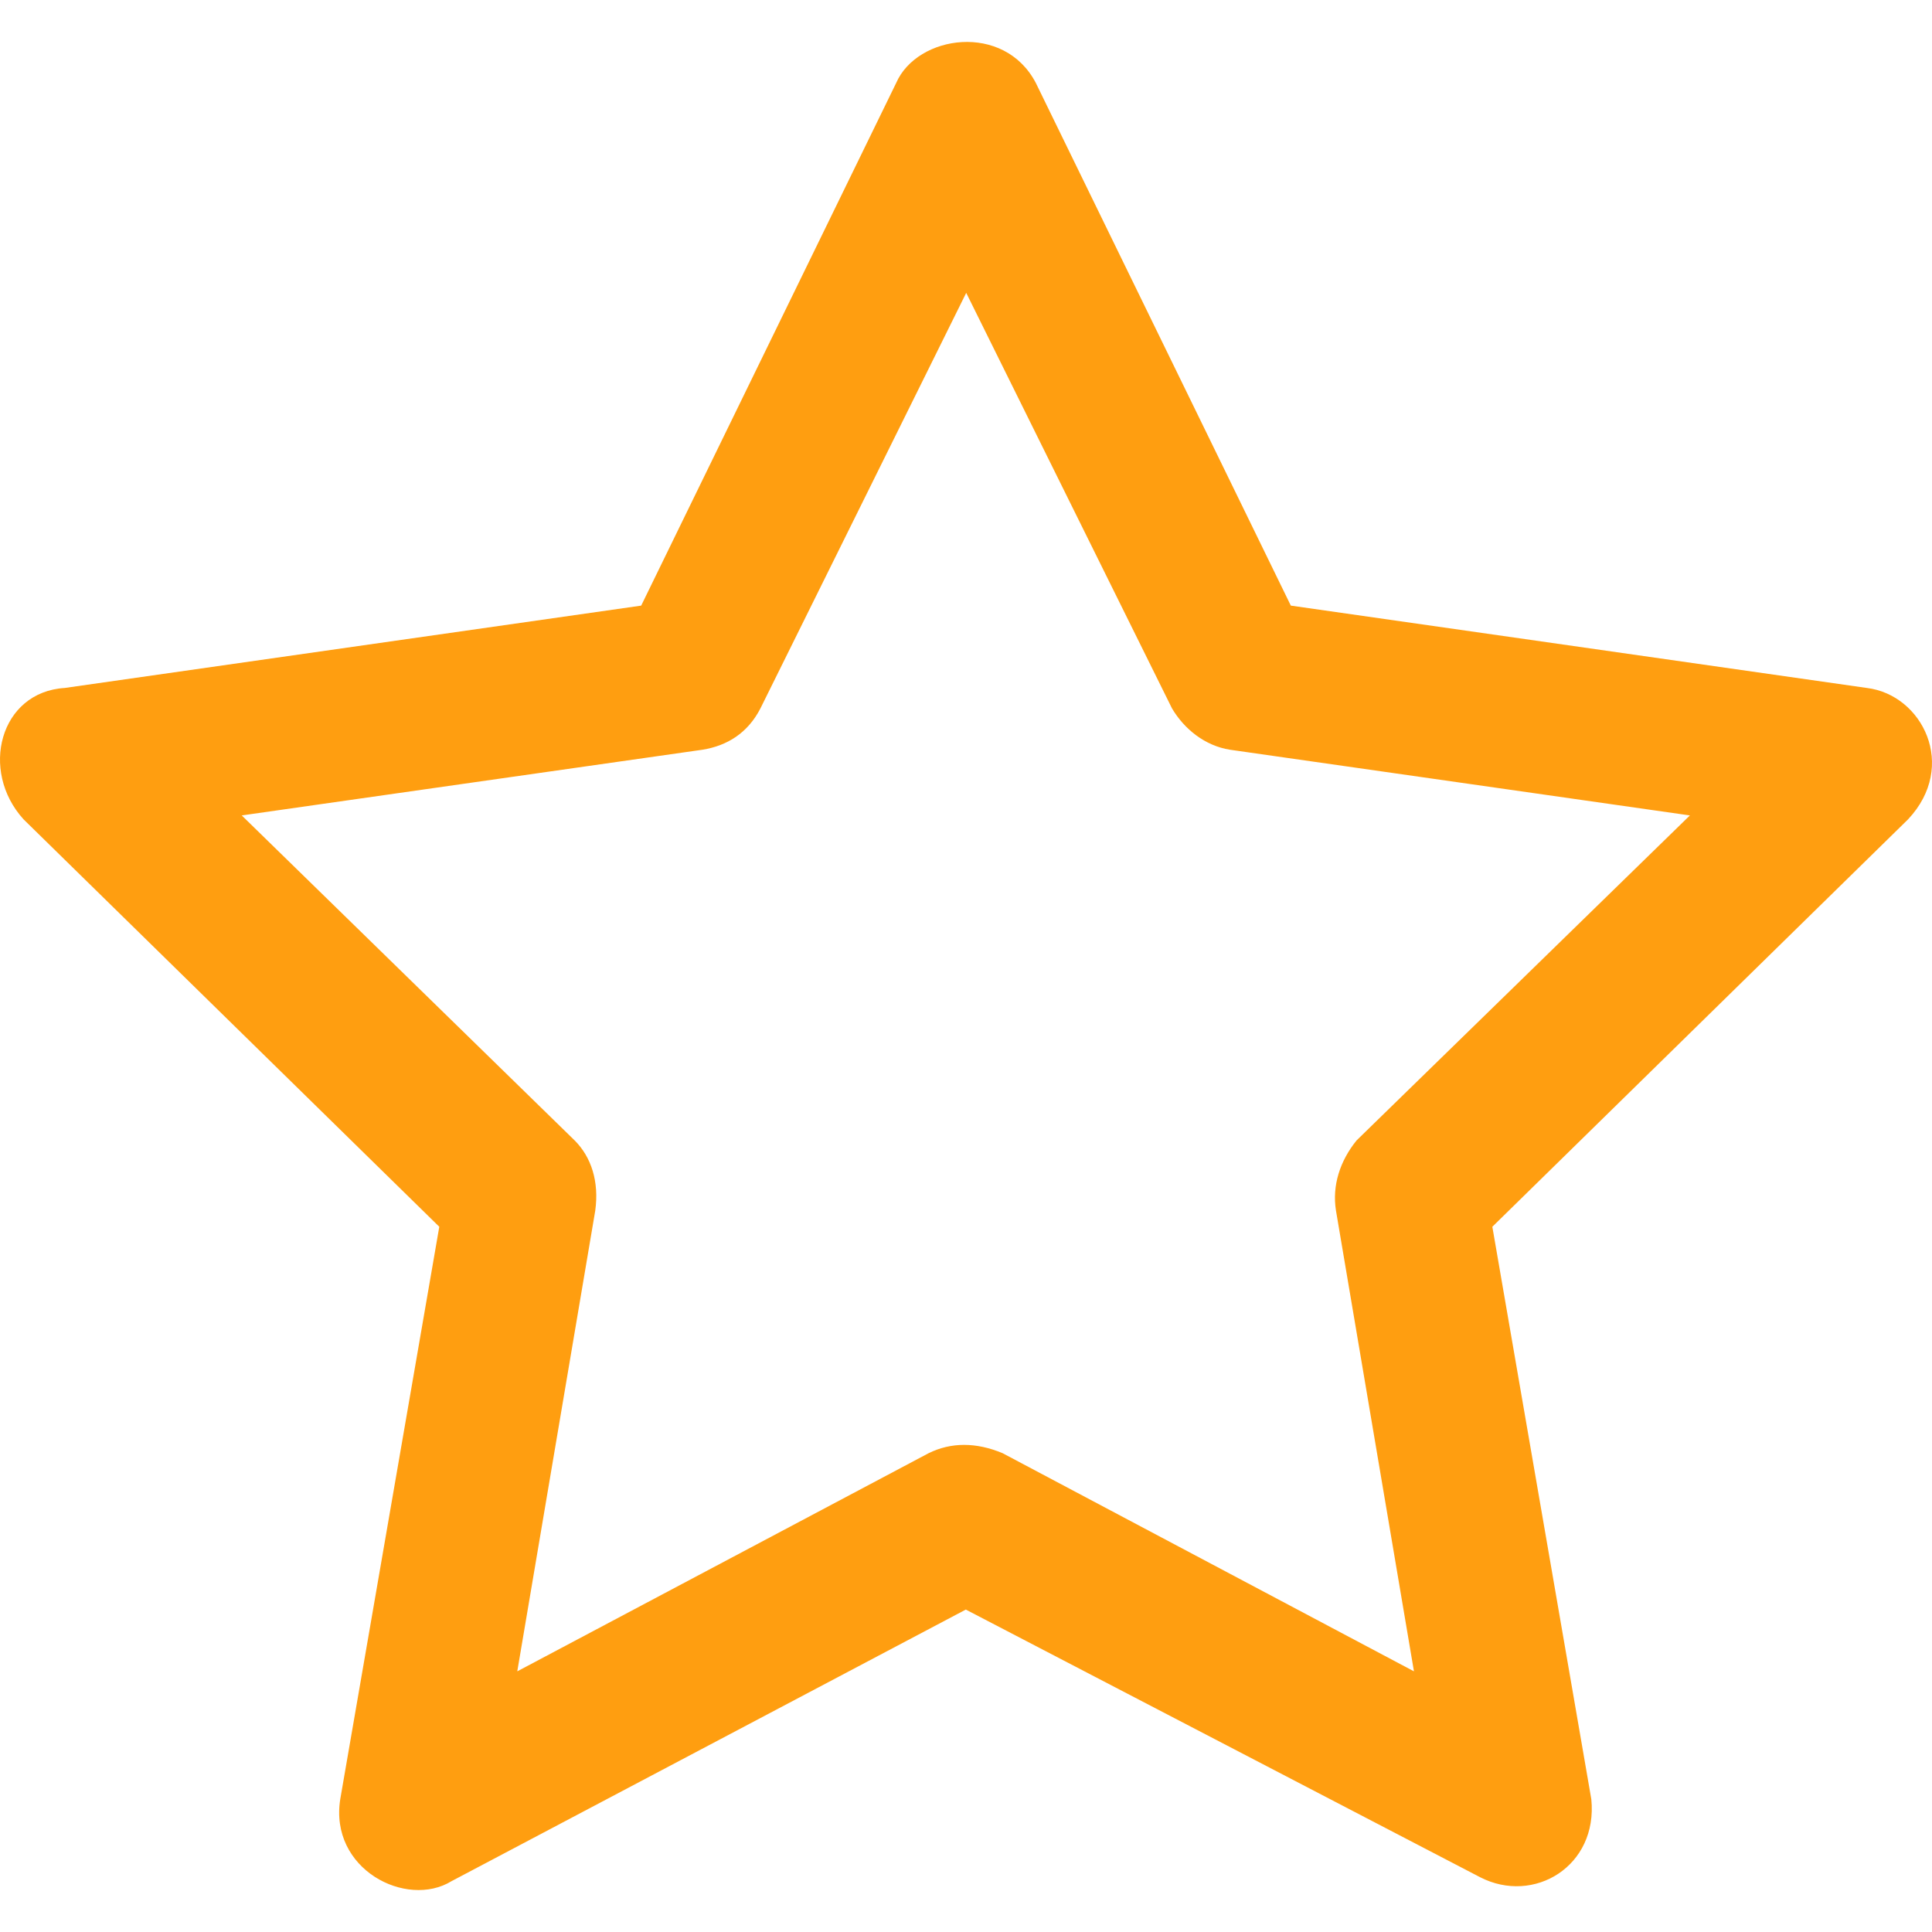 <?xml version="1.0" encoding="iso-8859-1"?>
<!-- Generator: Adobe Illustrator 19.0.0, SVG Export Plug-In . SVG Version: 6.00 Build 0)  -->
<svg version="1.1" id="Capa_1" xmlns="http://www.w3.org/2000/svg" xmlns:xlink="http://www.w3.org/1999/xlink" x="0px" y="0px"
	 viewBox="0 0 488.022 488.022" style="enable-background:new 0 0 488.022 488.022;" xml:space="preserve">
<g>
	<path fill="#ff9e10" d="M471.563,173.778l-145.5-20.8l-64.4-132c-8-15.4-30-12.2-35.3,0l-64.4,132l-145.6,20.8c-16.4,1-21.6,20.9-10.4,33.2
		l105,102.9l-25,144.5c-2.9,17.8,16.7,27.8,28.1,20.8l129.9-68.6l129.9,67.6c13.6,7,29.8-2.8,28.1-19.7l-25-144.6l105-102.9
		C494.663,193.478,485.563,175.478,471.563,173.778z M342.663,288.078c-4.2,5.2-6.2,11.4-5.2,17.7l19.7,116.4l-103.9-55.1
		c-6.7-2.8-13-2.8-18.7,0l-103.9,55.1l19.7-116.4c1-7.3-1-13.5-5.2-17.7l-84.1-82.1l116.4-16.6c6.2-1,11.4-4.2,14.6-10.4l52-105
		l52,105c3.1,5.2,8.3,9.4,14.6,10.4l116.2,16.6L342.663,288.078z"/>
</g>
<g>
</g>
<g>
</g>
<g>
</g>
<g>
</g>
<g>
</g>
<g>
</g>
<g>
</g>
<g>
</g>
<g>
</g>
<g>
</g>
<g>
</g>
<g>
</g>
<g>
</g>
<g>
</g>
<g>
</g>
</svg>

